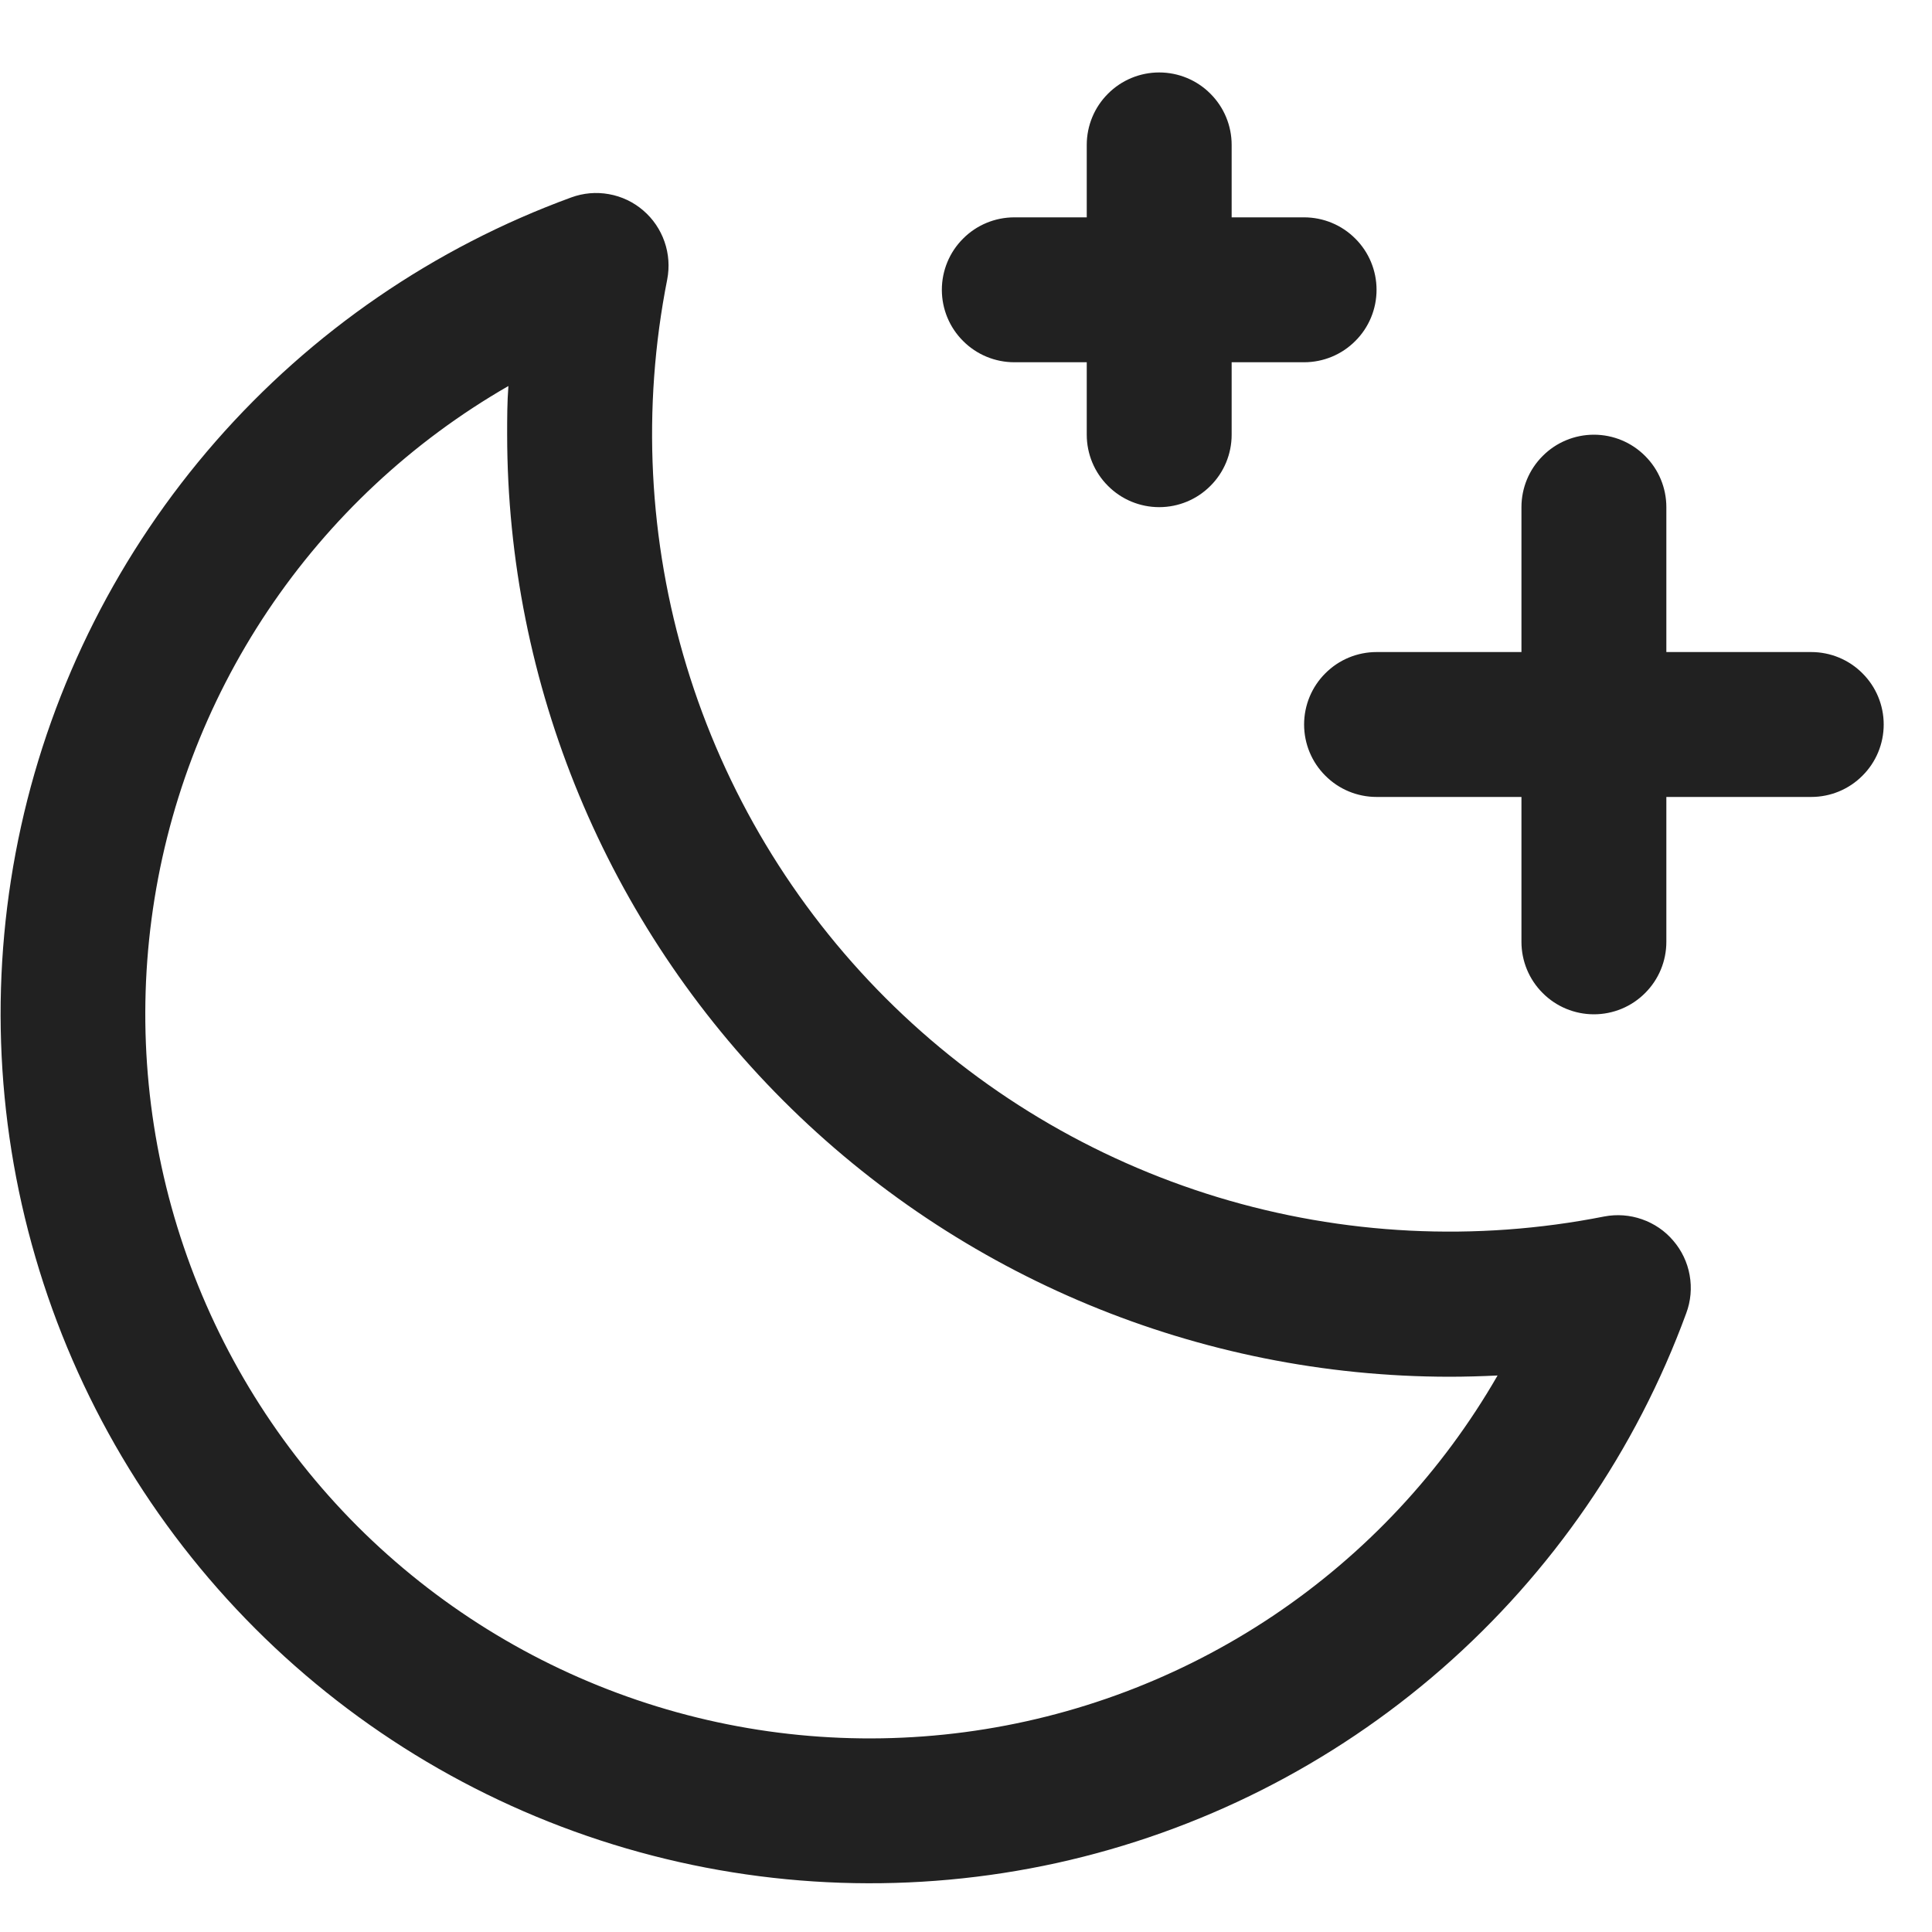 <svg width="20" height="20" viewBox="0 0 20 20" fill="none" xmlns="http://www.w3.org/2000/svg">
<path d="M19.5 7.5C19.5 7.699 19.421 7.89 19.28 8.03C19.14 8.171 18.949 8.25 18.75 8.25H17.25V9.75C17.25 9.949 17.171 10.14 17.03 10.28C16.89 10.421 16.699 10.5 16.5 10.5C16.301 10.5 16.11 10.421 15.97 10.28C15.829 10.14 15.75 9.949 15.75 9.75V8.25H14.25C14.051 8.25 13.86 8.171 13.72 8.03C13.579 7.89 13.5 7.699 13.5 7.5C13.5 7.301 13.579 7.11 13.72 6.97C13.86 6.829 14.051 6.75 14.25 6.75H15.75V5.25C15.75 5.051 15.829 4.86 15.97 4.72C16.11 4.579 16.301 4.5 16.5 4.5C16.699 4.5 16.89 4.579 17.03 4.72C17.171 4.86 17.25 5.051 17.25 5.25V6.75H18.75C18.949 6.75 19.14 6.829 19.28 6.97C19.421 7.11 19.5 7.301 19.5 7.5ZM10.5 3.75H11.25V4.5C11.25 4.699 11.329 4.89 11.47 5.03C11.61 5.171 11.801 5.25 12 5.25C12.199 5.25 12.39 5.171 12.53 5.03C12.671 4.89 12.75 4.699 12.75 4.5V3.75H13.5C13.699 3.75 13.89 3.671 14.03 3.53C14.171 3.39 14.25 3.199 14.25 3C14.25 2.801 14.171 2.61 14.03 2.47C13.89 2.329 13.699 2.25 13.5 2.25H12.75V1.5C12.75 1.301 12.671 1.11 12.53 0.97C12.39 0.829 12.199 0.75 12 0.75C11.801 0.75 11.61 0.829 11.47 0.97C11.329 1.11 11.25 1.301 11.25 1.5V2.25H10.5C10.301 2.25 10.11 2.329 9.97 2.47C9.829 2.61 9.75 2.801 9.75 3C9.75 3.199 9.829 3.39 9.97 3.53C10.11 3.671 10.301 3.75 10.5 3.75ZM17.322 12.844C17.409 12.945 17.468 13.069 17.491 13.2C17.515 13.332 17.503 13.468 17.456 13.594C16.936 15.013 16.066 16.278 14.928 17.273C13.789 18.268 12.419 18.959 10.943 19.285C9.466 19.61 7.932 19.558 6.481 19.134C5.03 18.71 3.709 17.927 2.641 16.858C1.572 15.788 0.79 14.467 0.367 13.016C-0.057 11.565 -0.108 10.03 0.218 8.554C0.544 7.078 1.237 5.708 2.232 4.57C3.227 3.432 4.493 2.563 5.913 2.044C6.038 1.998 6.173 1.986 6.304 2.01C6.434 2.033 6.557 2.091 6.658 2.178C6.759 2.264 6.835 2.376 6.879 2.502C6.923 2.628 6.932 2.763 6.907 2.893C6.644 4.223 6.713 5.598 7.107 6.895C7.501 8.193 8.209 9.373 9.168 10.332C10.127 11.291 11.307 11.998 12.605 12.393C13.902 12.787 15.277 12.856 16.607 12.593C16.738 12.568 16.873 12.578 16.998 12.622C17.124 12.666 17.236 12.742 17.322 12.844ZM15.504 14.239C15.336 14.247 15.168 14.252 15 14.252C12.415 14.249 9.936 13.221 8.108 11.393C6.28 9.564 5.252 7.085 5.25 4.5C5.25 4.332 5.25 4.163 5.263 3.996C4.265 4.57 3.413 5.366 2.772 6.323C2.132 7.279 1.72 8.371 1.569 9.512C1.418 10.653 1.531 11.814 1.901 12.904C2.271 13.995 2.886 14.985 3.7 15.8C4.515 16.614 5.505 17.229 6.596 17.599C7.686 17.969 8.847 18.082 9.988 17.931C11.129 17.78 12.221 17.368 13.177 16.728C14.134 16.087 14.93 15.235 15.504 14.237V14.239Z" fill="#212121"/>
</svg>
